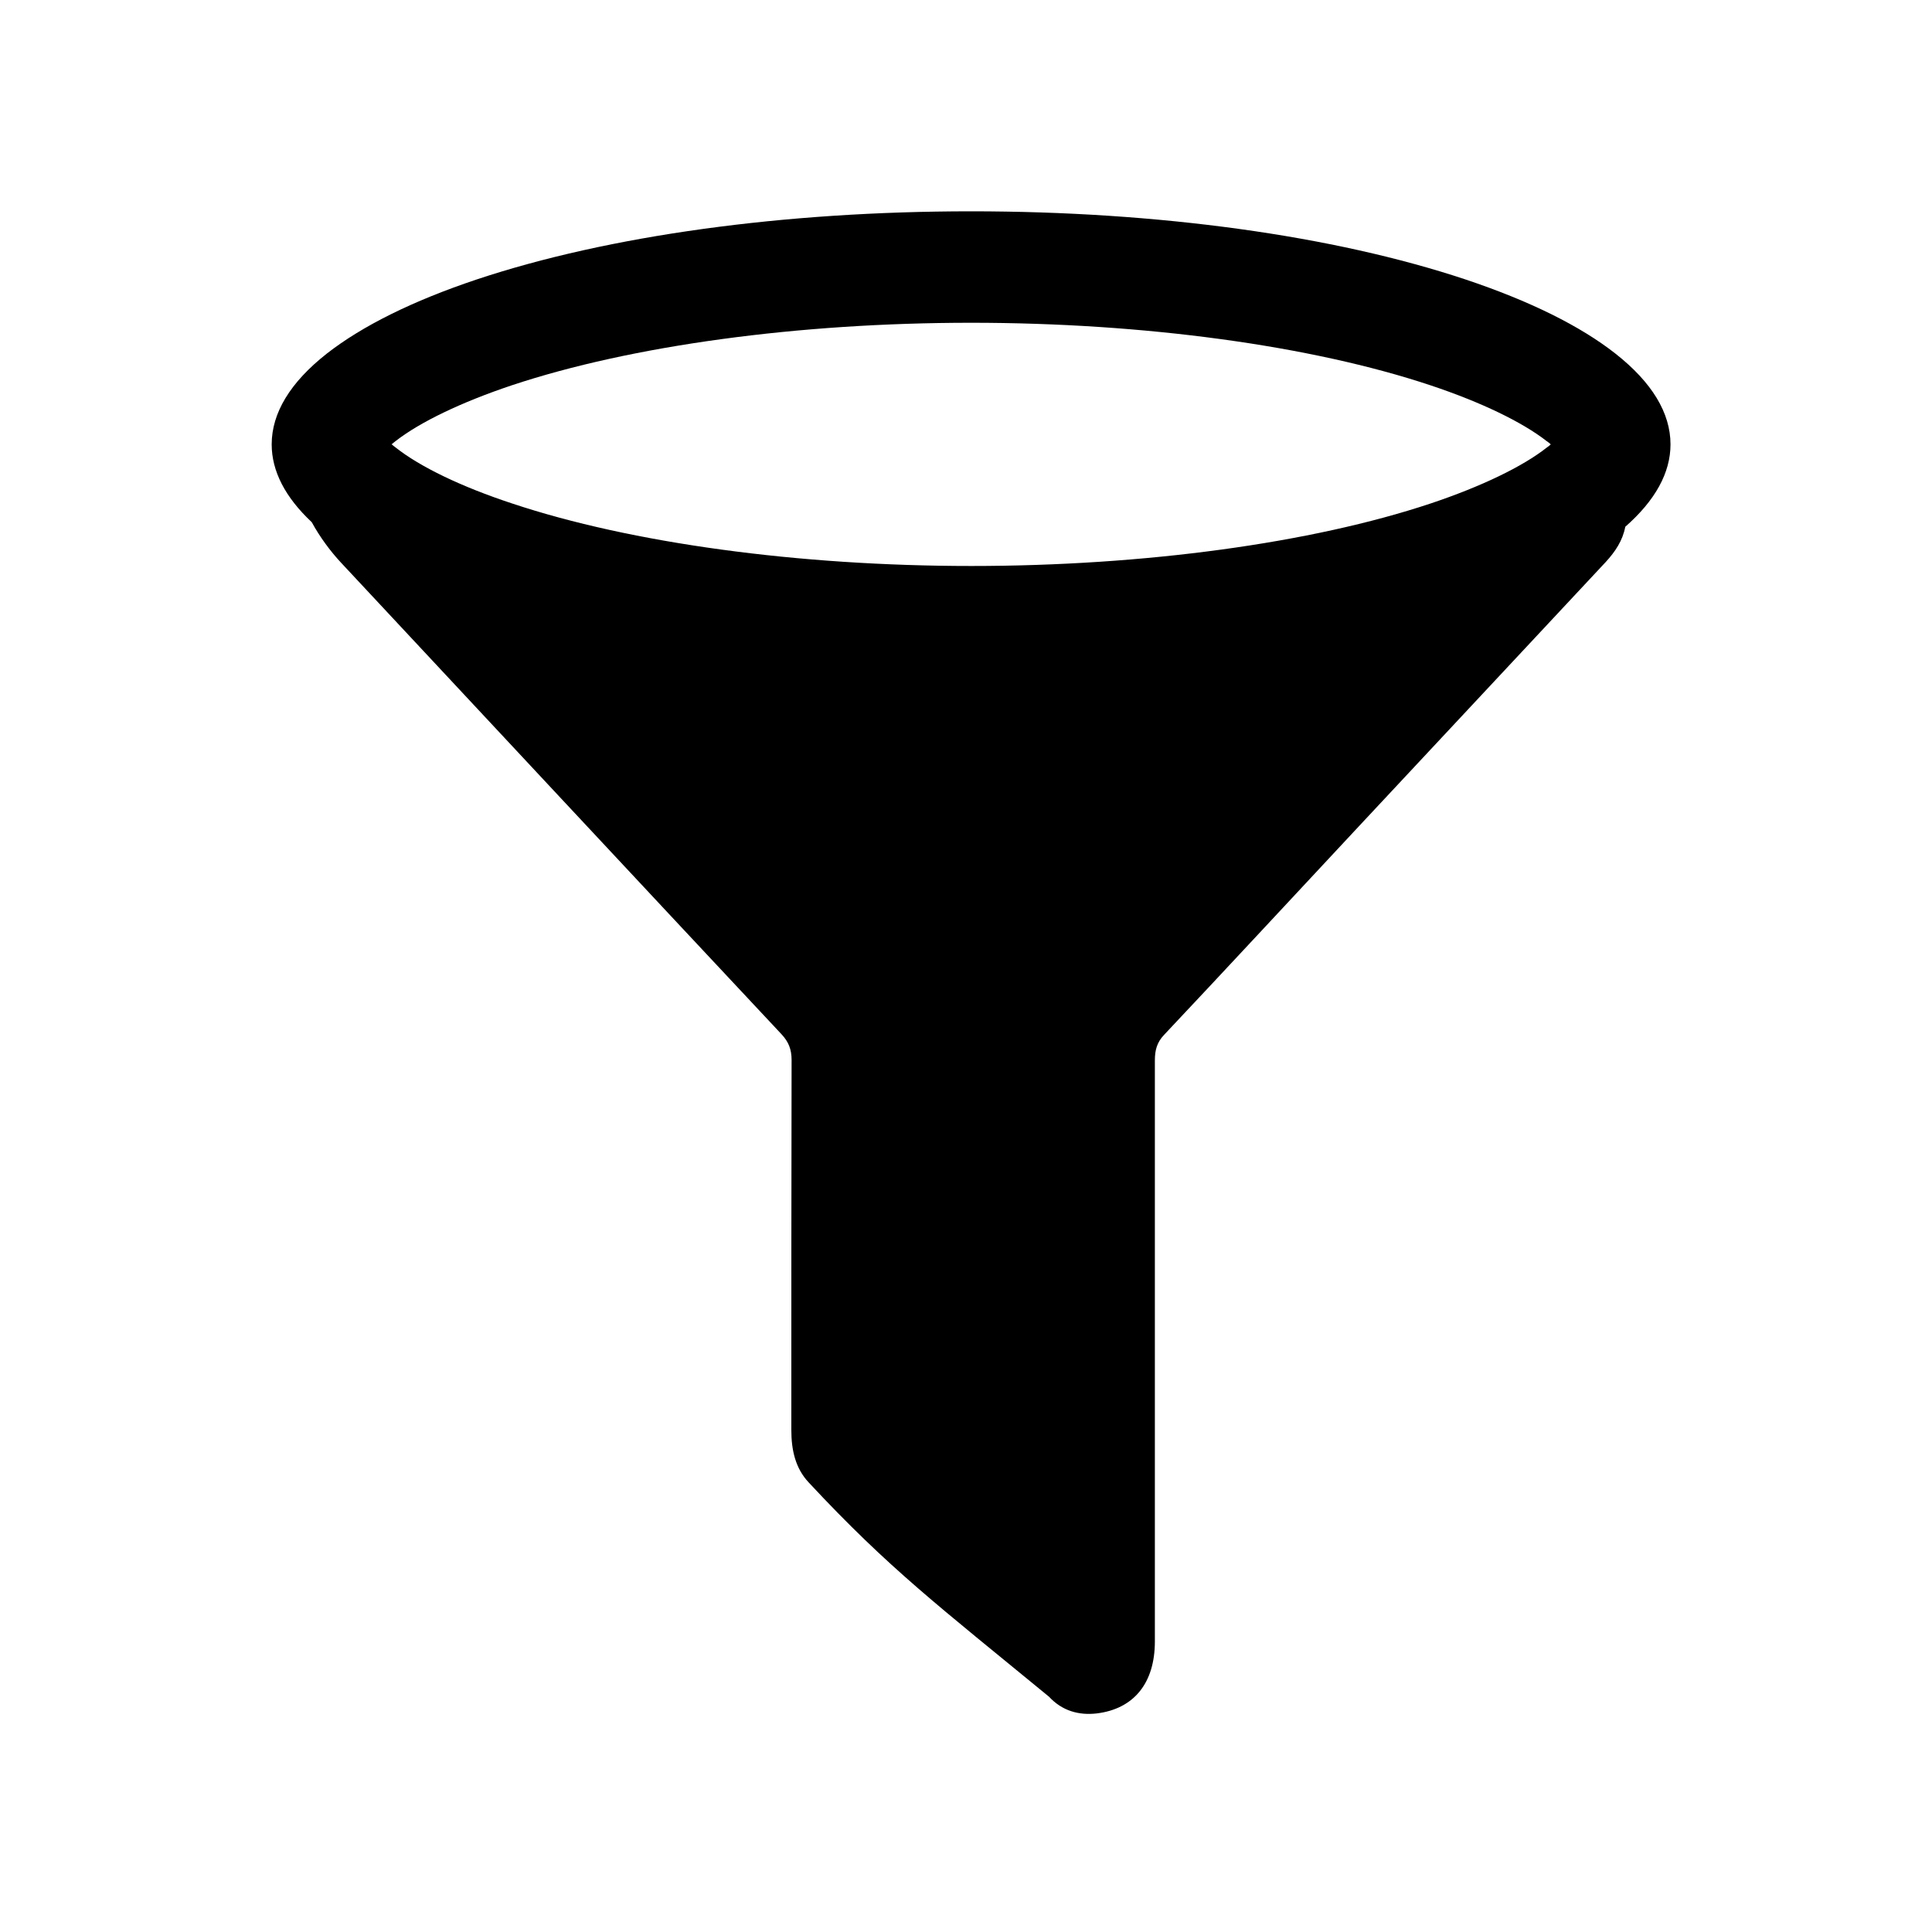 <svg width="128" height="128" viewBox="0 0 128 128" fill="none" xmlns="http://www.w3.org/2000/svg">
<path fill-rule="evenodd" clip-rule="evenodd" d="M64.337 14C76.717 14 88.35 15.602 97.102 18.518C101.353 19.941 104.7 21.597 107.03 23.43C109.448 25.332 110.675 27.36 110.675 29.441C110.675 31.325 109.662 33.157 107.678 34.901C107.508 35.814 107.015 36.544 106.393 37.225C100.933 43.077 95.454 48.93 89.993 54.782C85.707 59.371 81.439 63.979 77.135 68.55C76.655 69.048 76.513 69.565 76.513 70.259V108.752C76.512 111.508 75.124 113.215 72.67 113.518C71.46 113.66 70.357 113.339 69.503 112.414C62.229 106.438 58.884 103.913 53.584 98.222C52.695 97.279 52.428 96.067 52.428 94.751C52.428 84.684 52.427 80.308 52.445 70.223C52.445 69.53 52.249 69.03 51.787 68.532C42.04 58.126 32.308 47.684 22.578 37.261C21.883 36.513 21.186 35.573 20.654 34.596C18.895 32.945 18 31.214 18 29.441C18 27.36 19.229 25.333 21.648 23.43C23.996 21.597 27.322 19.941 31.573 18.518C40.324 15.601 51.958 14 64.337 14ZM64.337 21.384C52.901 21.384 41.82 22.895 33.905 25.528C30.561 26.648 27.82 27.966 26.202 29.229L25.936 29.441H25.954C25.964 29.45 26.116 29.584 26.219 29.653C27.838 30.934 30.578 32.252 33.922 33.354C41.82 35.987 52.918 37.498 64.355 37.498C75.792 37.498 86.894 35.987 94.791 33.354C98.135 32.234 100.876 30.916 102.476 29.653C102.582 29.583 102.671 29.512 102.742 29.441C102.671 29.37 102.583 29.3 102.476 29.229C100.858 27.966 98.135 26.648 94.774 25.528C86.876 22.895 75.775 21.384 64.337 21.384Z" fill="black"/>
</svg>
